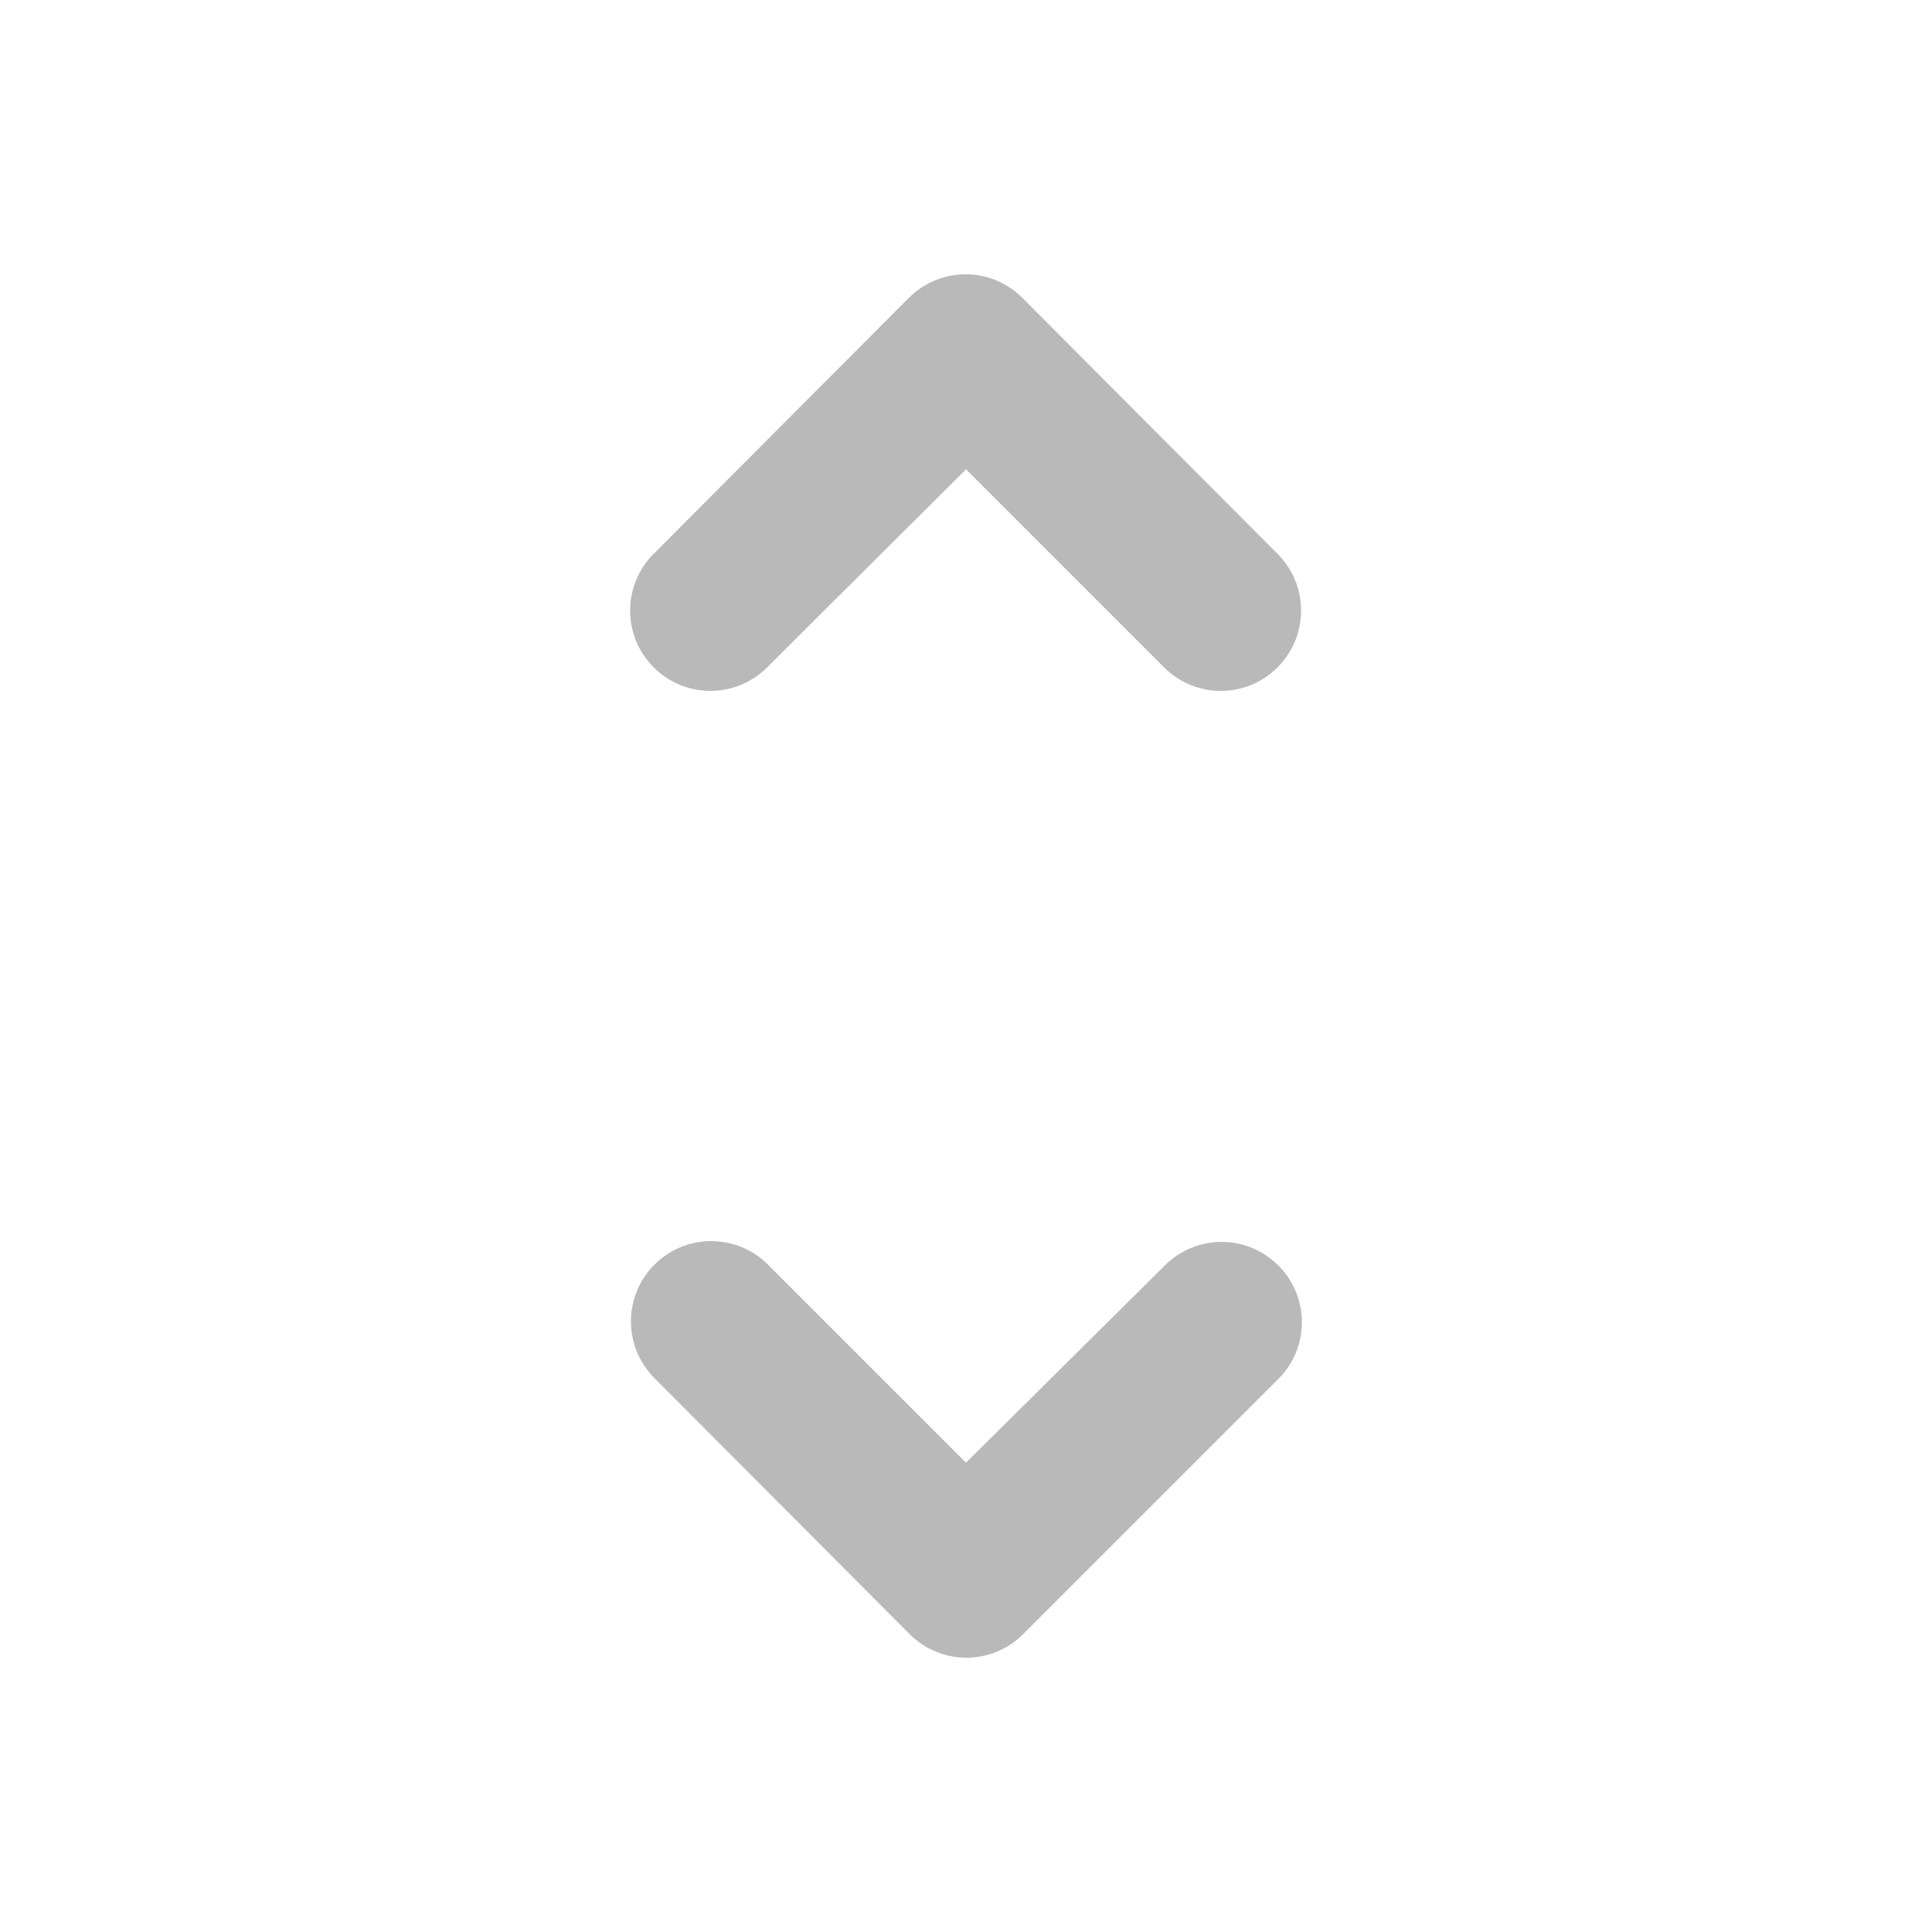 <svg xmlns="http://www.w3.org/2000/svg" width="24" height="24" viewBox="0 0 24 24"><path fill="none" d="M0 0h24v24H0V0z"/><path fill="#B9B9B9" d="M12 5.83l2.46 2.46c.39.39 1.02.39 1.41 0 .39-.39.39-1.02 0-1.41L12.7 3.7c-.39-.39-1.02-.39-1.41 0L8.12 6.88c-.39.39-.39 1.02 0 1.41.39.39 1.02.39 1.41 0L12 5.83zm0 12.34l-2.46-2.46c-.39-.39-1.02-.39-1.41 0-.39.39-.39 1.02 0 1.41l3.17 3.18c.39.39 1.02.39 1.41 0l3.17-3.17c.39-.39.39-1.02 0-1.41-.39-.39-1.02-.39-1.41 0L12 18.17z"/></svg>
